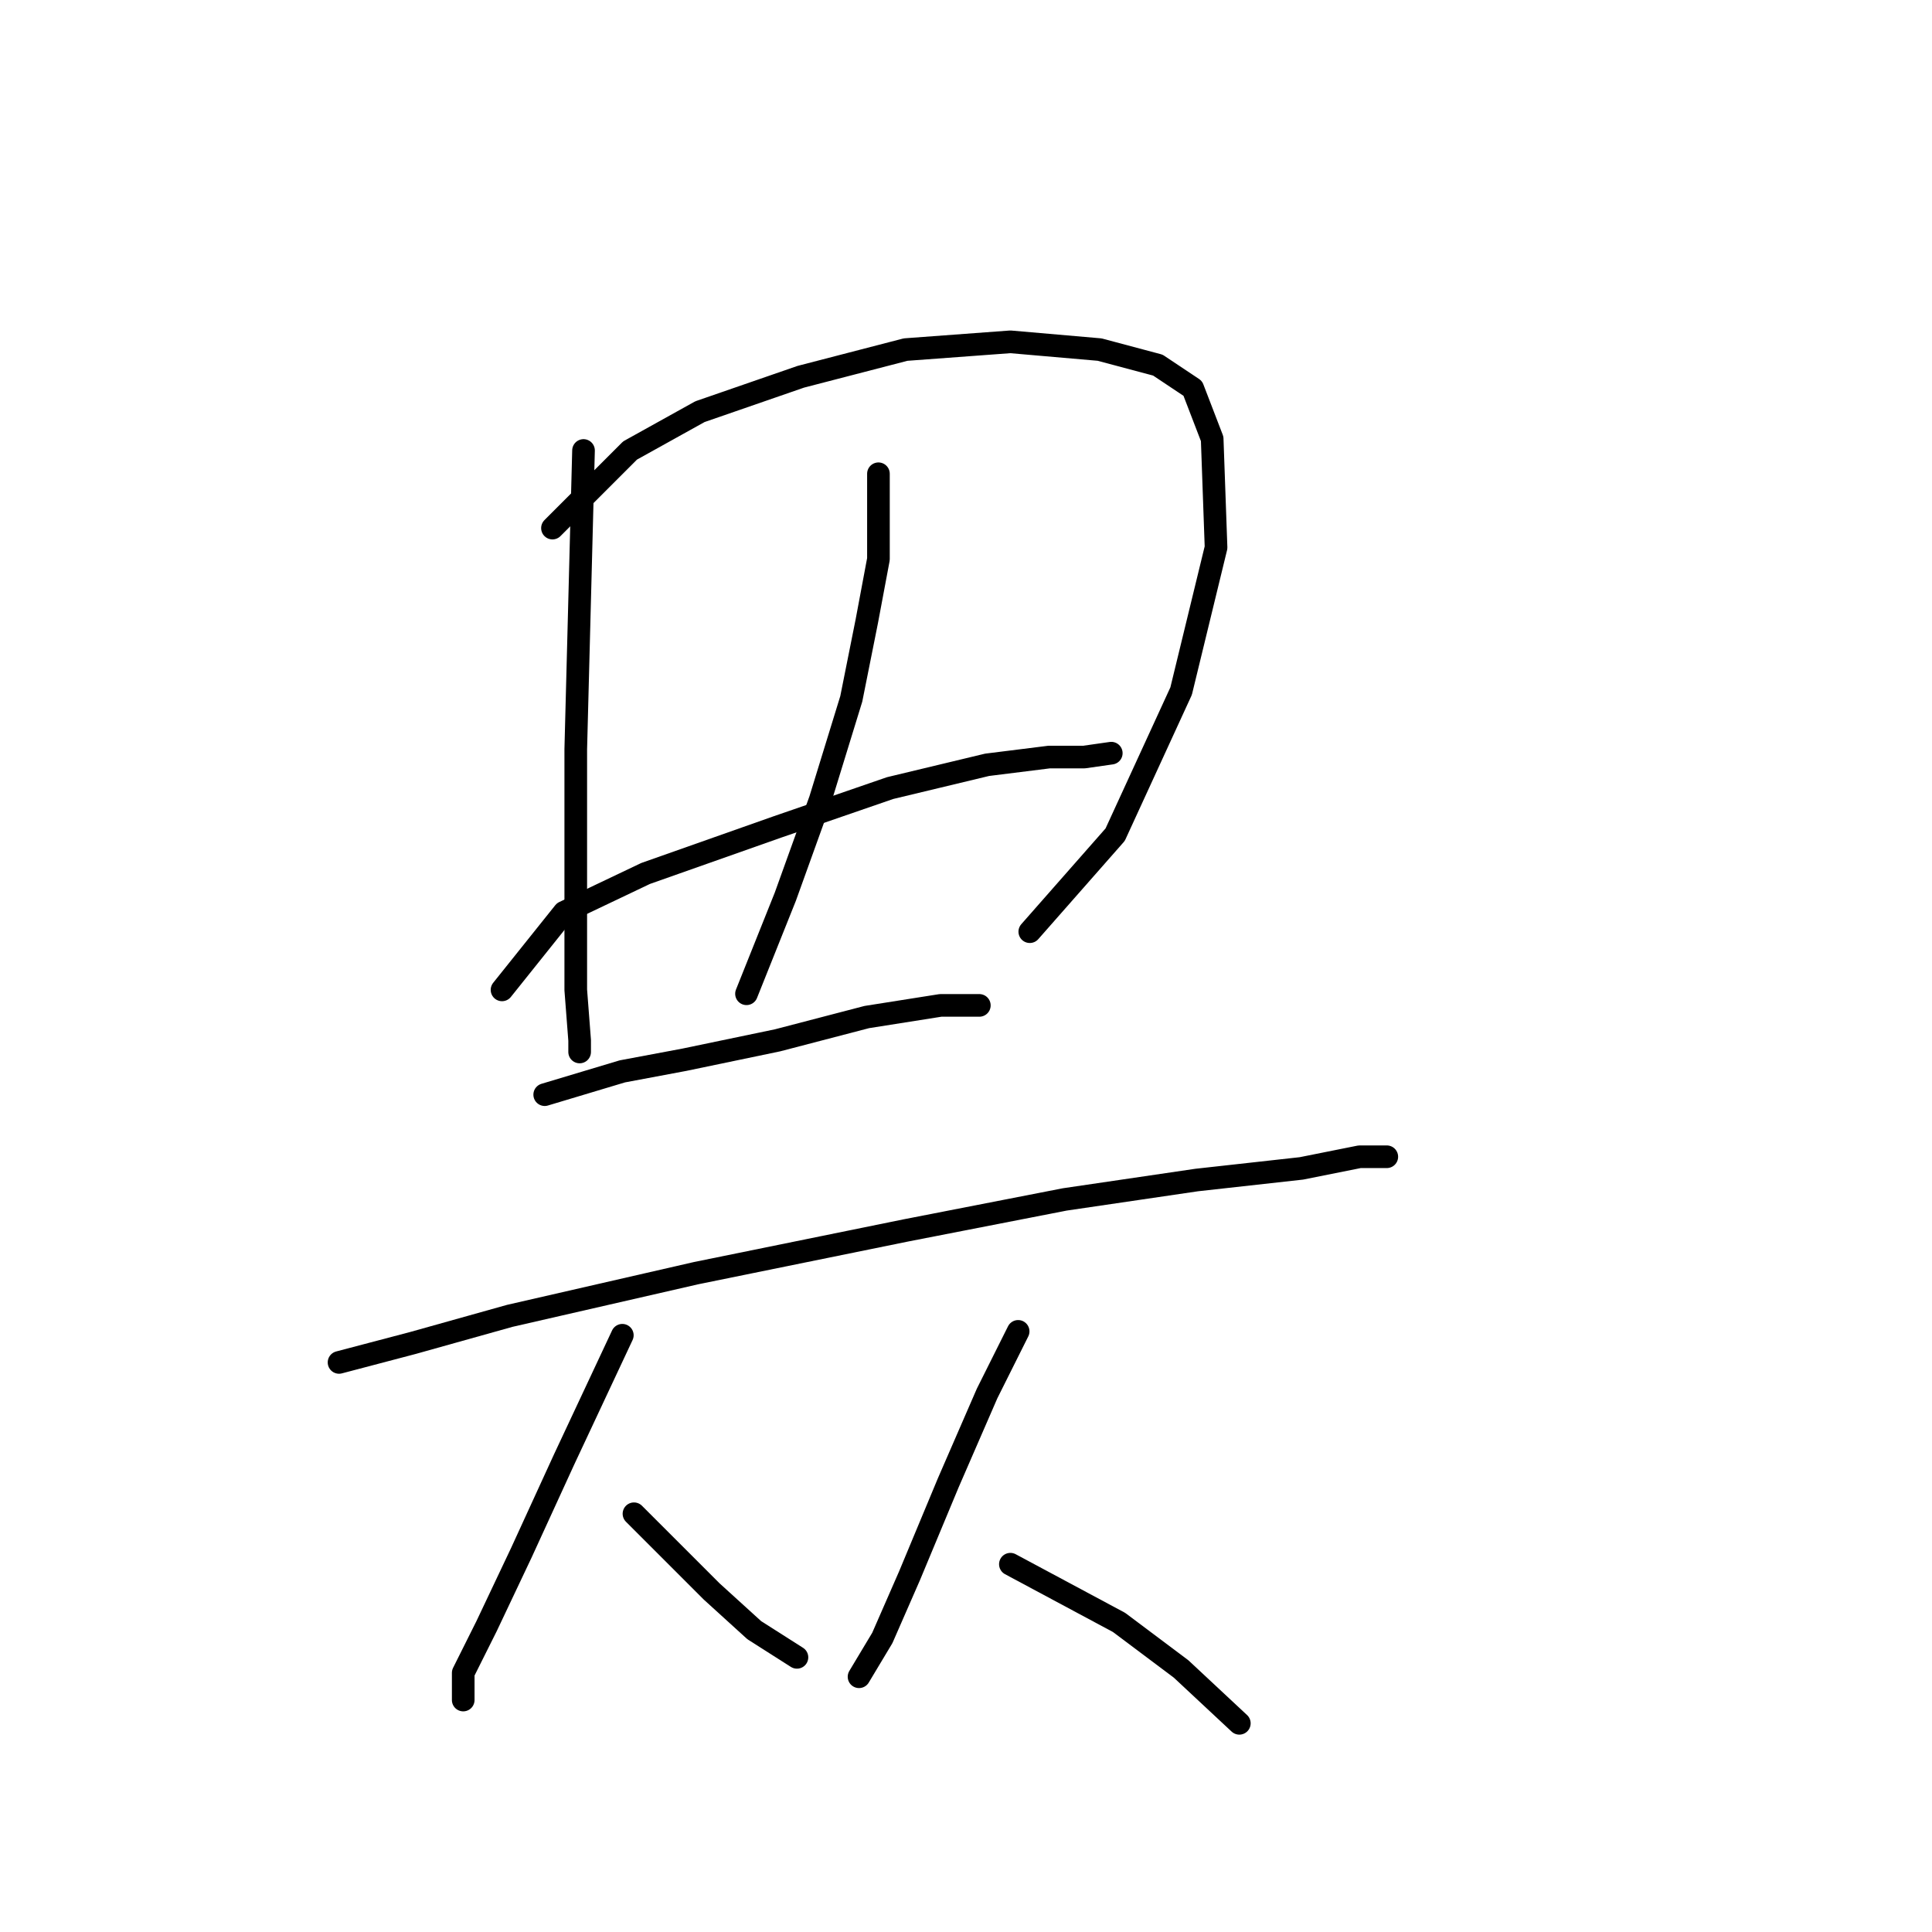 <?xml version="1.0" standalone="no"?>
    <svg width="256" height="256" xmlns="http://www.w3.org/2000/svg" version="1.1">
    <polyline stroke="black" stroke-width="3" stroke-linecap="round" fill="transparent" stroke-linejoin="round" points="77.319 59.691 76.291 99.284 76.291 119.338 76.291 131.165 76.805 137.849 76.805 139.392 76.805 139.392 " />
        <polyline stroke="black" stroke-width="3" stroke-linecap="round" fill="transparent" stroke-linejoin="round" points="73.205 69.975 83.489 59.691 92.745 54.549 106.114 49.922 119.997 46.322 133.881 45.294 145.707 46.322 153.42 48.379 158.048 51.464 160.619 58.149 161.133 72.546 156.505 91.572 147.764 110.597 136.452 123.452 136.452 123.452 " />
        <polyline stroke="black" stroke-width="3" stroke-linecap="round" fill="transparent" stroke-linejoin="round" points="66.521 131.165 74.748 120.881 85.546 115.739 103.029 109.568 117.941 104.426 130.796 101.341 139.023 100.313 143.651 100.313 147.25 99.799 147.25 99.799 " />
        <polyline stroke="black" stroke-width="3" stroke-linecap="round" fill="transparent" stroke-linejoin="round" points="116.398 62.776 116.398 74.089 114.855 82.316 112.799 92.6 108.685 105.969 104.057 118.824 98.915 131.679 98.915 131.679 " />
        <polyline stroke="black" stroke-width="3" stroke-linecap="round" fill="transparent" stroke-linejoin="round" points="72.177 145.048 82.461 141.963 90.688 140.42 103.029 137.849 114.855 134.764 124.625 133.221 129.767 133.221 129.767 133.221 " />
        <polyline stroke="black" stroke-width="3" stroke-linecap="round" fill="transparent" stroke-linejoin="round" points="44.925 180.528 54.694 177.957 67.549 174.357 92.231 168.701 119.997 163.045 141.08 158.931 158.562 156.36 172.446 154.818 180.159 153.275 183.758 153.275 183.758 153.275 " />
        <polyline stroke="black" stroke-width="3" stroke-linecap="round" fill="transparent" stroke-linejoin="round" points="82.461 176.928 74.748 193.383 69.092 205.723 64.464 215.493 61.379 221.663 61.379 225.263 61.379 225.263 " />
        <polyline stroke="black" stroke-width="3" stroke-linecap="round" fill="transparent" stroke-linejoin="round" points="84.004 200.581 94.288 210.865 99.944 216.007 105.6 219.607 105.6 219.607 " />
        <polyline stroke="black" stroke-width="3" stroke-linecap="round" fill="transparent" stroke-linejoin="round" points="134.909 176.414 130.796 184.641 125.654 196.468 120.512 208.808 116.912 217.036 113.827 222.178 113.827 222.178 " />
        <polyline stroke="black" stroke-width="3" stroke-linecap="round" fill="transparent" stroke-linejoin="round" points="133.881 207.266 148.278 214.979 156.505 221.149 164.218 228.348 164.218 228.348 " />
        </svg>
